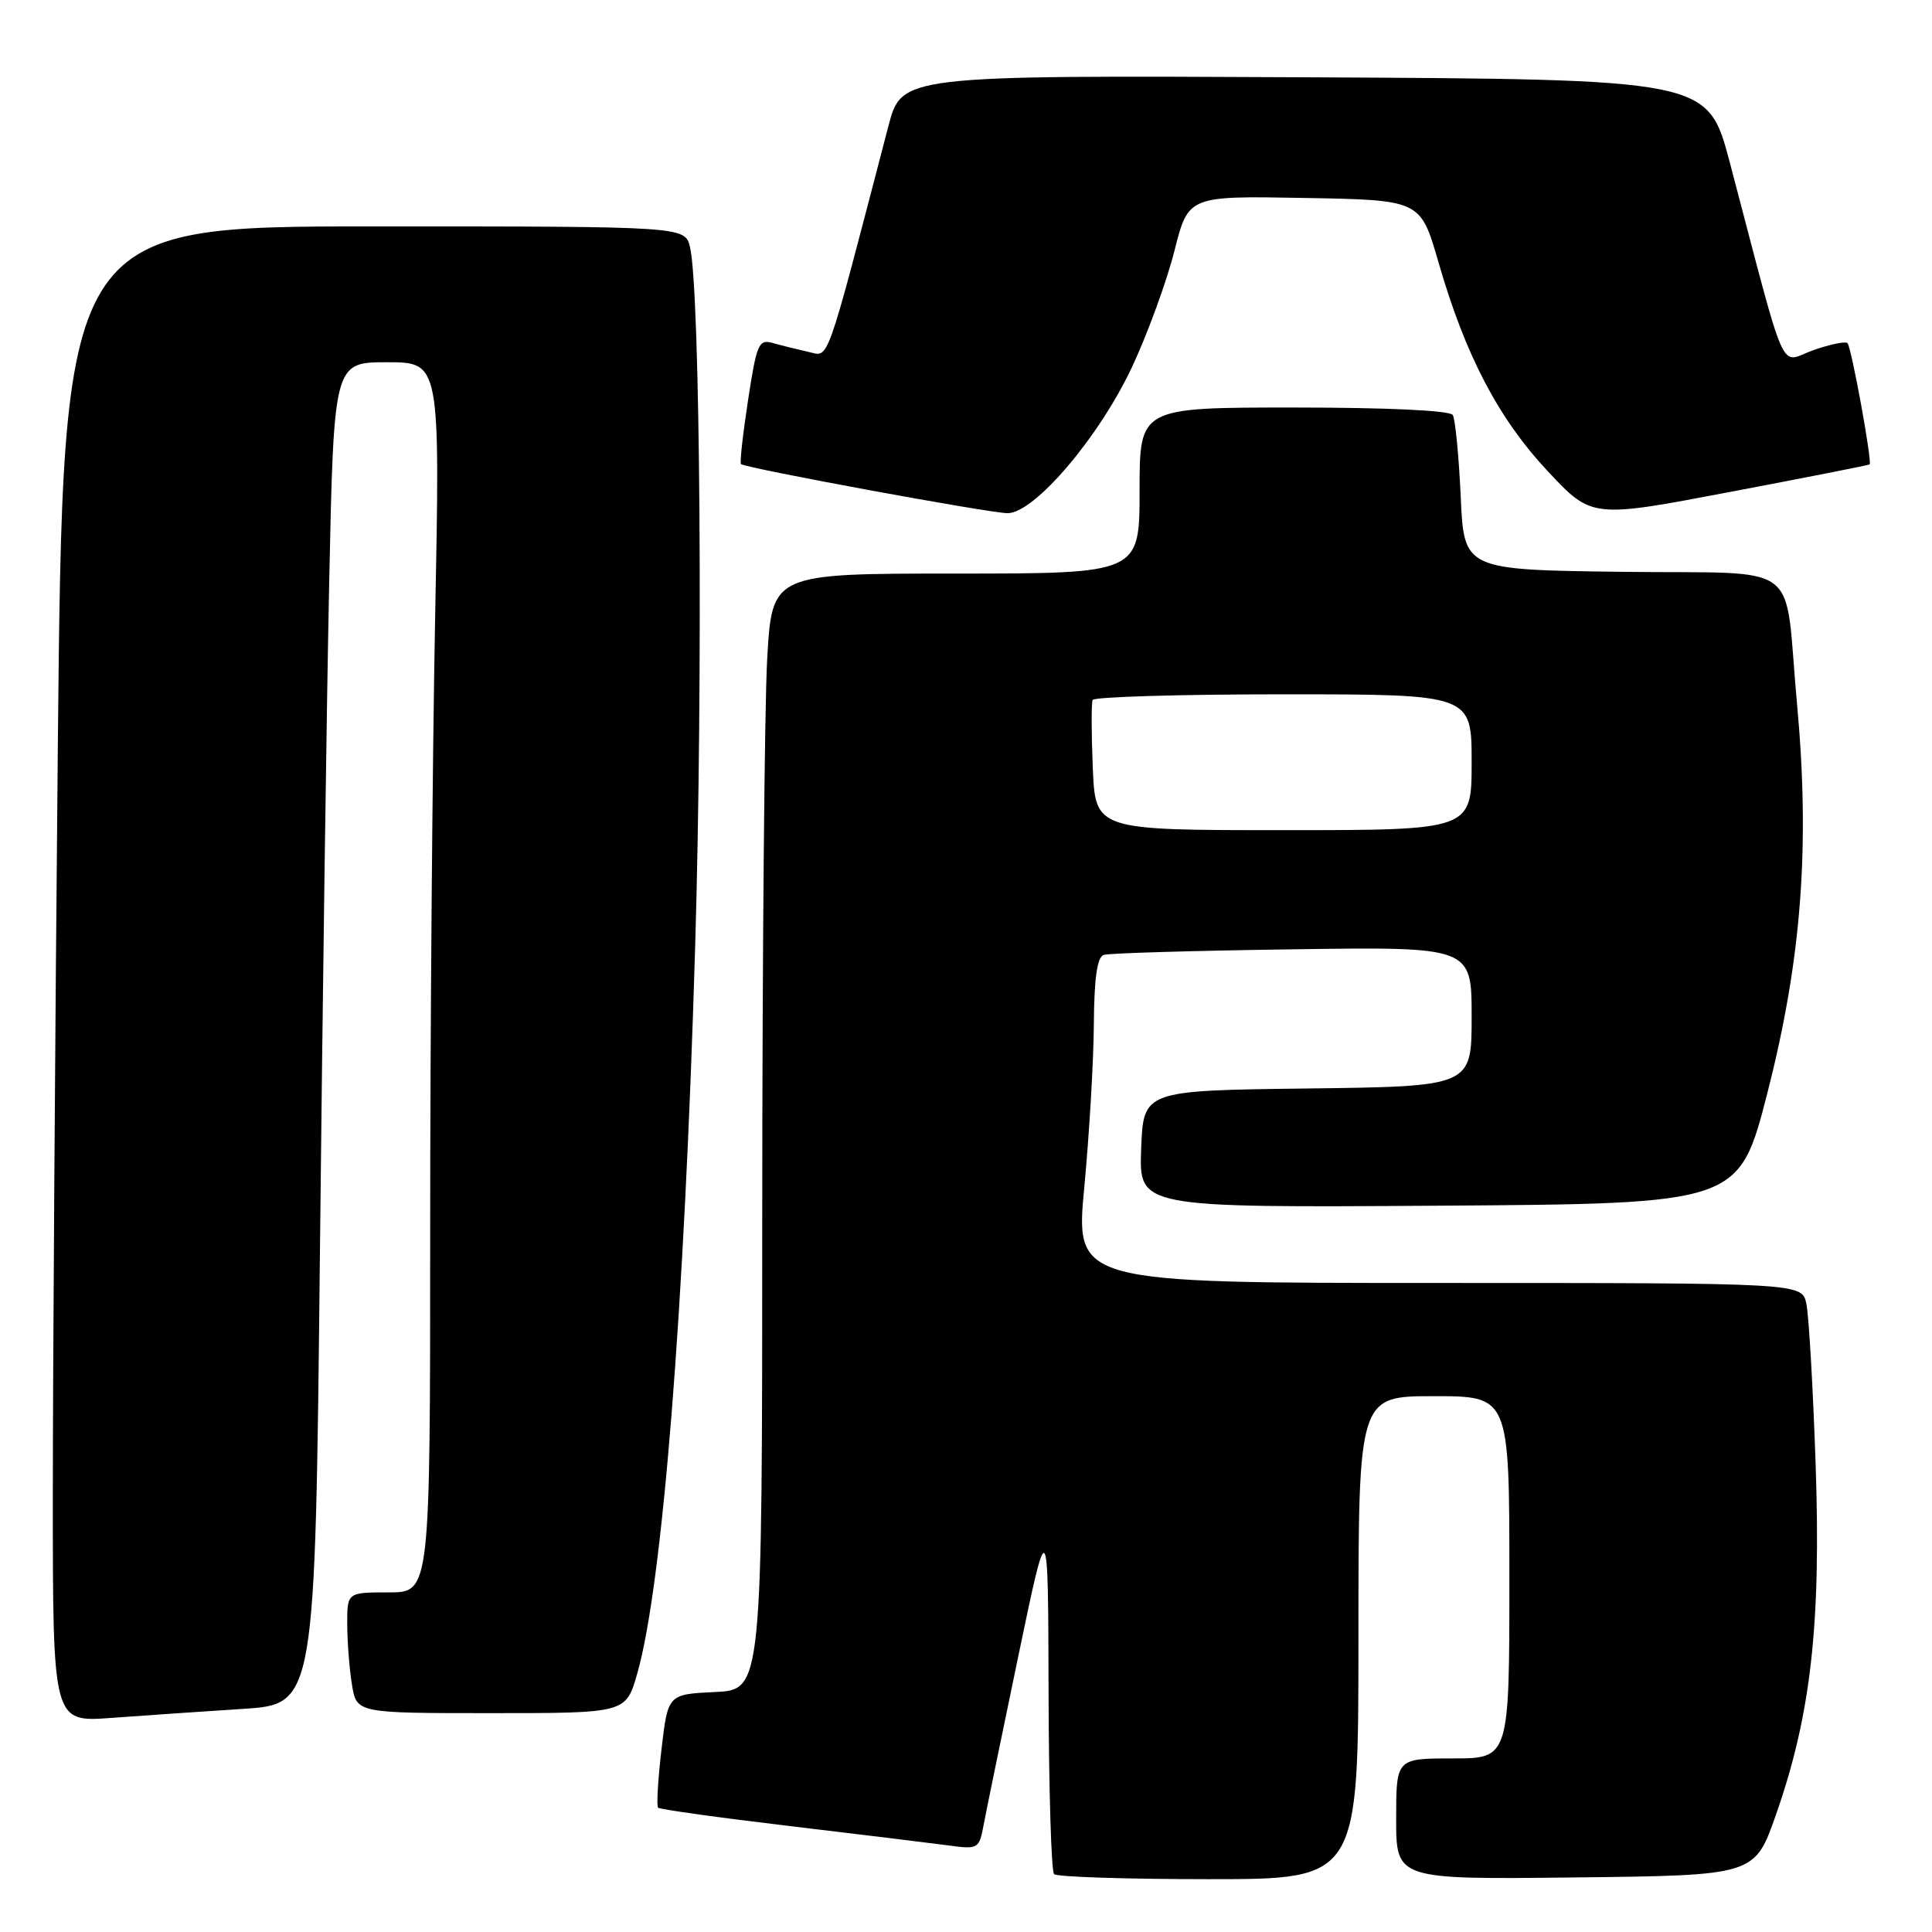 <?xml version="1.0" encoding="UTF-8" standalone="no"?>
<!DOCTYPE svg PUBLIC "-//W3C//DTD SVG 1.1//EN" "http://www.w3.org/Graphics/SVG/1.1/DTD/svg11.dtd" >
<svg xmlns="http://www.w3.org/2000/svg" xmlns:xlink="http://www.w3.org/1999/xlink" version="1.1" viewBox="0 0 256 256">
 <g >
 <path fill="currentColor"
d=" M 180.00 217.00 C 180.00 185.00 180.00 185.00 190.00 185.00 C 200.00 185.00 200.00 185.00 200.00 209.00 C 200.00 233.00 200.00 233.00 192.50 233.00 C 185.00 233.00 185.00 233.00 185.00 241.02 C 185.00 249.04 185.00 249.04 208.75 248.77 C 232.50 248.50 232.50 248.50 235.31 240.50 C 239.95 227.28 241.31 215.28 240.58 194.00 C 240.23 183.82 239.68 174.26 239.35 172.75 C 238.77 170.00 238.77 170.00 190.62 170.00 C 142.47 170.00 142.47 170.00 143.68 157.25 C 144.34 150.24 144.91 140.55 144.94 135.72 C 144.98 129.62 145.38 126.81 146.25 126.53 C 146.94 126.30 158.19 125.97 171.25 125.79 C 195.00 125.45 195.00 125.45 195.00 134.71 C 195.00 143.96 195.00 143.96 173.25 144.23 C 151.50 144.50 151.50 144.50 151.21 152.26 C 150.92 160.02 150.92 160.02 190.67 159.76 C 230.43 159.50 230.43 159.50 234.20 144.77 C 238.73 127.07 239.86 112.08 238.10 93.09 C 236.33 73.85 239.32 76.08 214.89 75.77 C 193.98 75.50 193.98 75.50 193.55 65.74 C 193.30 60.38 192.83 55.54 192.50 54.99 C 192.12 54.39 183.88 54.00 171.44 54.00 C 151.00 54.00 151.00 54.00 151.00 65.00 C 151.00 76.00 151.00 76.00 126.65 76.00 C 102.31 76.00 102.31 76.00 101.66 87.25 C 101.30 93.44 101.01 126.72 101.00 161.20 C 101.00 223.90 101.00 223.90 94.75 224.20 C 88.50 224.50 88.50 224.50 87.65 231.81 C 87.18 235.84 86.98 239.31 87.20 239.53 C 87.42 239.75 95.23 240.84 104.55 241.95 C 113.87 243.06 123.35 244.22 125.61 244.52 C 129.62 245.07 129.74 245.00 130.34 241.79 C 130.68 239.98 132.74 229.95 134.92 219.50 C 138.88 200.50 138.88 200.50 138.94 224.08 C 138.97 237.05 139.30 247.97 139.67 248.33 C 140.03 248.70 149.26 249.00 160.17 249.00 C 180.00 249.00 180.00 249.00 180.00 217.00 Z  M 32.13 226.44 C 41.76 225.83 41.76 225.83 42.39 166.17 C 42.73 133.35 43.28 93.34 43.62 77.25 C 44.23 48.00 44.23 48.00 51.28 48.00 C 58.32 48.00 58.32 48.00 57.66 81.75 C 57.30 100.31 57.00 136.99 57.00 163.25 C 57.00 211.00 57.00 211.00 51.50 211.00 C 46.00 211.00 46.00 211.00 46.01 215.25 C 46.02 217.59 46.30 221.19 46.64 223.25 C 47.26 227.00 47.26 227.00 65.10 227.00 C 82.94 227.00 82.94 227.00 84.44 221.75 C 87.78 210.04 90.69 173.56 92.11 125.50 C 93.17 89.75 92.79 38.40 91.43 32.75 C 90.77 30.00 90.77 30.00 49.55 30.00 C 8.33 30.00 8.33 30.00 7.66 99.17 C 7.30 137.21 7.00 181.80 7.00 198.27 C 7.00 228.21 7.00 228.21 14.75 227.63 C 19.01 227.32 26.83 226.78 32.13 226.44 Z  M 247.73 61.54 C 248.11 61.26 245.32 45.99 244.80 45.46 C 244.53 45.20 242.48 45.62 240.25 46.41 C 235.67 48.03 236.96 50.95 229.20 21.50 C 226.29 10.50 226.29 10.50 172.88 10.24 C 119.47 9.98 119.47 9.98 117.71 16.74 C 109.23 49.22 109.93 47.24 107.10 46.62 C 105.67 46.30 103.57 45.78 102.43 45.46 C 100.53 44.91 100.27 45.51 99.12 53.03 C 98.43 57.52 98.01 61.33 98.18 61.49 C 98.76 62.03 131.17 68.00 133.51 68.00 C 137.09 68.00 145.72 57.83 150.06 48.50 C 152.11 44.10 154.61 37.23 155.62 33.23 C 157.46 25.95 157.46 25.95 172.84 26.23 C 188.22 26.50 188.22 26.50 190.59 34.70 C 194.16 47.07 198.52 55.41 205.07 62.42 C 210.92 68.67 210.92 68.67 229.21 65.19 C 239.27 63.28 247.60 61.64 247.73 61.54 Z  M 144.80 101.75 C 144.61 97.21 144.60 93.16 144.78 92.75 C 144.97 92.34 156.34 92.00 170.06 92.00 C 195.00 92.00 195.00 92.00 195.00 101.00 C 195.00 110.00 195.00 110.00 170.08 110.00 C 145.15 110.00 145.15 110.00 144.80 101.75 Z "/>
</g>
</svg>